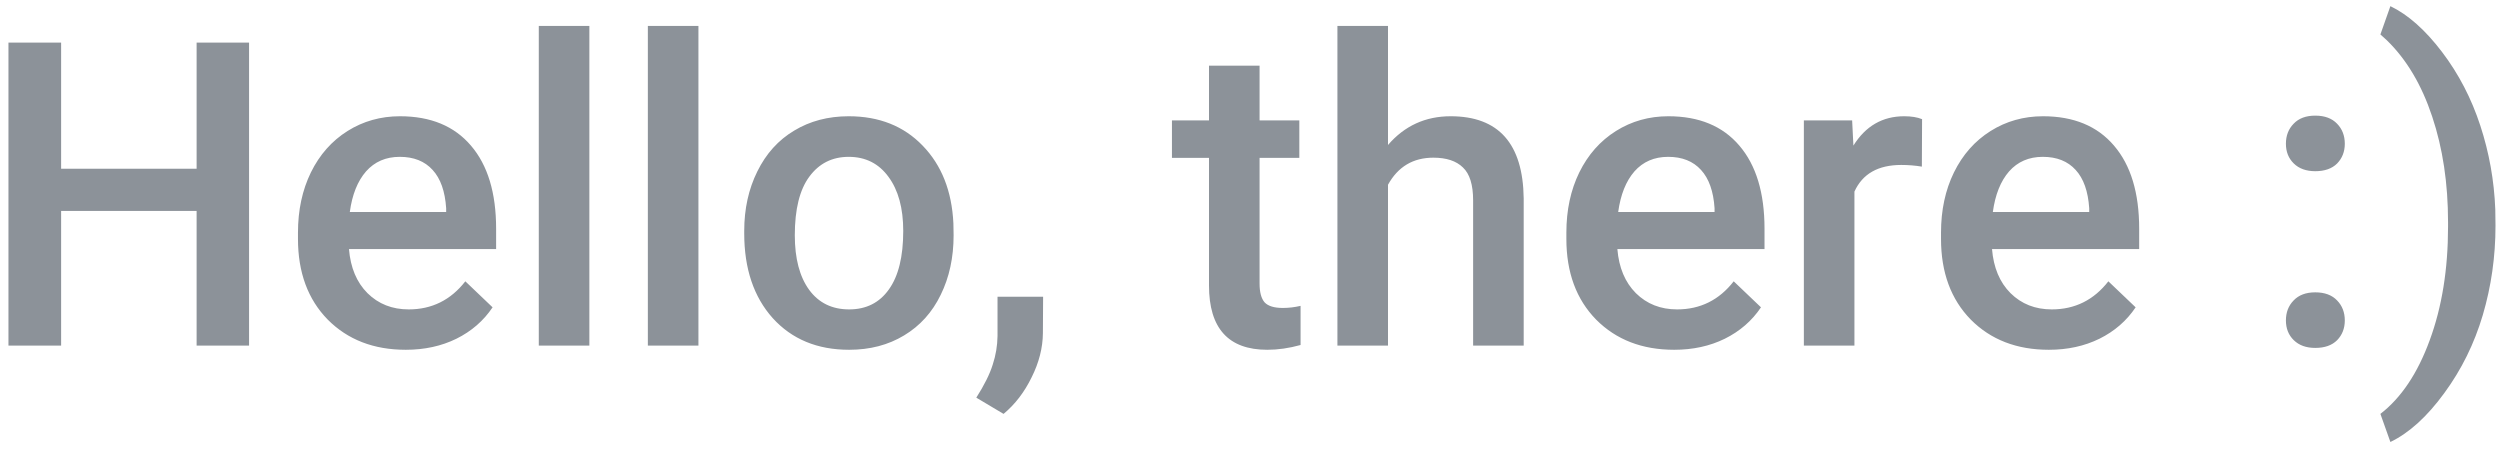 <svg width="217" height="39" viewBox="0 0 217 39" fill="none" xmlns="http://www.w3.org/2000/svg">
<path d="M21.619 30H17.066V18.311H5.305V30H0.734V3.695H5.305V14.644H17.066V3.695H21.619V30ZM35.223 30.361C32.44 30.361 30.182 29.488 28.448 27.742C26.725 25.983 25.864 23.647 25.864 20.732V20.19C25.864 18.239 26.238 16.498 26.984 14.969C27.743 13.427 28.803 12.229 30.164 11.373C31.525 10.518 33.043 10.091 34.717 10.091C37.379 10.091 39.432 10.94 40.877 12.638C42.335 14.336 43.063 16.739 43.063 19.847V21.617H30.291C30.423 23.231 30.959 24.508 31.898 25.447C32.85 26.387 34.042 26.856 35.476 26.856C37.487 26.856 39.125 26.044 40.39 24.418L42.756 26.676C41.974 27.844 40.926 28.753 39.613 29.404C38.312 30.042 36.849 30.361 35.223 30.361ZM34.699 13.614C33.494 13.614 32.519 14.035 31.772 14.878C31.037 15.722 30.567 16.896 30.363 18.401H38.727V18.076C38.631 16.607 38.24 15.499 37.553 14.752C36.867 13.993 35.915 13.614 34.699 13.614ZM51.157 30H46.767V2.25H51.157V30ZM60.624 30H56.234V2.25H60.624V30ZM64.599 20.045C64.599 18.13 64.978 16.408 65.737 14.878C66.496 13.337 67.561 12.156 68.935 11.337C70.308 10.506 71.885 10.091 73.668 10.091C76.306 10.091 78.444 10.94 80.082 12.638C81.732 14.336 82.623 16.589 82.755 19.395L82.773 20.425C82.773 22.352 82.4 24.074 81.653 25.592C80.919 27.109 79.859 28.284 78.474 29.115C77.101 29.946 75.511 30.361 73.704 30.361C70.946 30.361 68.736 29.446 67.074 27.615C65.424 25.773 64.599 23.322 64.599 20.262V20.045ZM68.989 20.425C68.989 22.436 69.404 24.014 70.235 25.158C71.066 26.29 72.223 26.856 73.704 26.856C75.186 26.856 76.336 26.278 77.155 25.122C77.986 23.966 78.401 22.274 78.401 20.045C78.401 18.07 77.974 16.504 77.119 15.348C76.276 14.192 75.125 13.614 73.668 13.614C72.235 13.614 71.097 14.186 70.253 15.33C69.41 16.462 68.989 18.16 68.989 20.425ZM87.109 35.926L84.743 34.517C85.441 33.421 85.917 32.463 86.17 31.644C86.435 30.837 86.573 30.012 86.585 29.169V25.754H90.542L90.524 28.916C90.512 30.193 90.187 31.469 89.548 32.746C88.922 34.035 88.109 35.095 87.109 35.926ZM109.331 5.701V10.452H112.782V13.704H109.331V24.616C109.331 25.363 109.476 25.905 109.765 26.242C110.066 26.567 110.596 26.73 111.354 26.73C111.86 26.73 112.372 26.67 112.89 26.549V29.946C111.89 30.223 110.927 30.361 110 30.361C106.627 30.361 104.941 28.5 104.941 24.779V13.704H101.725V10.452H104.941V5.701H109.331ZM120.478 12.584C121.911 10.922 123.724 10.091 125.916 10.091C130.083 10.091 132.197 12.47 132.257 17.227V30H127.867V17.39C127.867 16.041 127.572 15.089 126.982 14.535C126.404 13.969 125.549 13.686 124.417 13.686C122.658 13.686 121.345 14.469 120.478 16.035V30H116.088V2.25H120.478V12.584ZM145.319 30.361C142.537 30.361 140.279 29.488 138.544 27.742C136.822 25.983 135.961 23.647 135.961 20.732V20.19C135.961 18.239 136.334 16.498 137.081 14.969C137.84 13.427 138.9 12.229 140.261 11.373C141.622 10.518 143.139 10.091 144.813 10.091C147.475 10.091 149.529 10.94 150.974 12.638C152.431 14.336 153.16 16.739 153.16 19.847V21.617H140.387C140.52 23.231 141.056 24.508 141.995 25.447C142.947 26.387 144.139 26.856 145.572 26.856C147.584 26.856 149.222 26.044 150.486 24.418L152.853 26.676C152.07 27.844 151.022 28.753 149.709 29.404C148.409 30.042 146.945 30.361 145.319 30.361ZM144.795 13.614C143.591 13.614 142.615 14.035 141.869 14.878C141.134 15.722 140.664 16.896 140.459 18.401H148.824V18.076C148.728 16.607 148.336 15.499 147.65 14.752C146.963 13.993 146.012 13.614 144.795 13.614ZM166.818 14.463C166.24 14.367 165.644 14.318 165.03 14.318C163.018 14.318 161.663 15.089 160.965 16.631V30H156.575V10.452H160.766L160.875 12.638C161.934 10.94 163.404 10.091 165.283 10.091C165.909 10.091 166.427 10.175 166.836 10.344L166.818 14.463ZM177.839 30.361C175.057 30.361 172.798 29.488 171.064 27.742C169.342 25.983 168.48 23.647 168.48 20.732V20.19C168.48 18.239 168.854 16.498 169.601 14.969C170.359 13.427 171.419 12.229 172.78 11.373C174.141 10.518 175.659 10.091 177.333 10.091C179.995 10.091 182.048 10.94 183.494 12.638C184.951 14.336 185.68 16.739 185.68 19.847V21.617H172.907C173.039 23.231 173.575 24.508 174.515 25.447C175.466 26.387 176.659 26.856 178.092 26.856C180.103 26.856 181.741 26.044 183.006 24.418L185.373 26.676C184.59 27.844 183.542 28.753 182.229 29.404C180.928 30.042 179.465 30.361 177.839 30.361ZM177.315 13.614C176.111 13.614 175.135 14.035 174.388 14.878C173.653 15.722 173.184 16.896 172.979 18.401H181.344V18.076C181.247 16.607 180.856 15.499 180.169 14.752C179.483 13.993 178.531 13.614 177.315 13.614ZM200.964 25.375C201.783 25.375 202.415 25.61 202.861 26.08C203.306 26.537 203.529 27.115 203.529 27.814C203.529 28.5 203.306 29.073 202.861 29.53C202.415 29.976 201.783 30.199 200.964 30.199C200.181 30.199 199.561 29.976 199.103 29.53C198.645 29.085 198.417 28.512 198.417 27.814C198.417 27.115 198.639 26.537 199.085 26.08C199.531 25.61 200.157 25.375 200.964 25.375ZM200.964 10.037C201.783 10.037 202.415 10.271 202.861 10.741C203.306 11.199 203.529 11.777 203.529 12.476C203.529 13.162 203.306 13.734 202.861 14.192C202.415 14.637 201.783 14.86 200.964 14.86C200.181 14.86 199.561 14.637 199.103 14.192C198.645 13.746 198.417 13.174 198.417 12.476C198.417 11.777 198.639 11.199 199.085 10.741C199.531 10.271 200.157 10.037 200.964 10.037ZM216.609 19.594C216.609 22.268 216.242 24.851 215.507 27.344C214.773 29.825 213.659 32.084 212.165 34.119C210.672 36.167 209.112 37.582 207.486 38.365L206.619 35.926C208.425 34.529 209.853 32.397 210.9 29.53C211.96 26.652 212.49 23.37 212.49 19.684V19.269C212.49 15.92 212.033 12.873 211.117 10.127C210.202 7.369 208.889 5.159 207.179 3.497L206.619 2.991L207.486 0.534C209.028 1.28 210.521 2.605 211.966 4.508C213.412 6.411 214.52 8.543 215.291 10.904C216.061 13.252 216.495 15.679 216.591 18.185L216.609 19.594Z" fill="#8C9299"/>
</svg>

